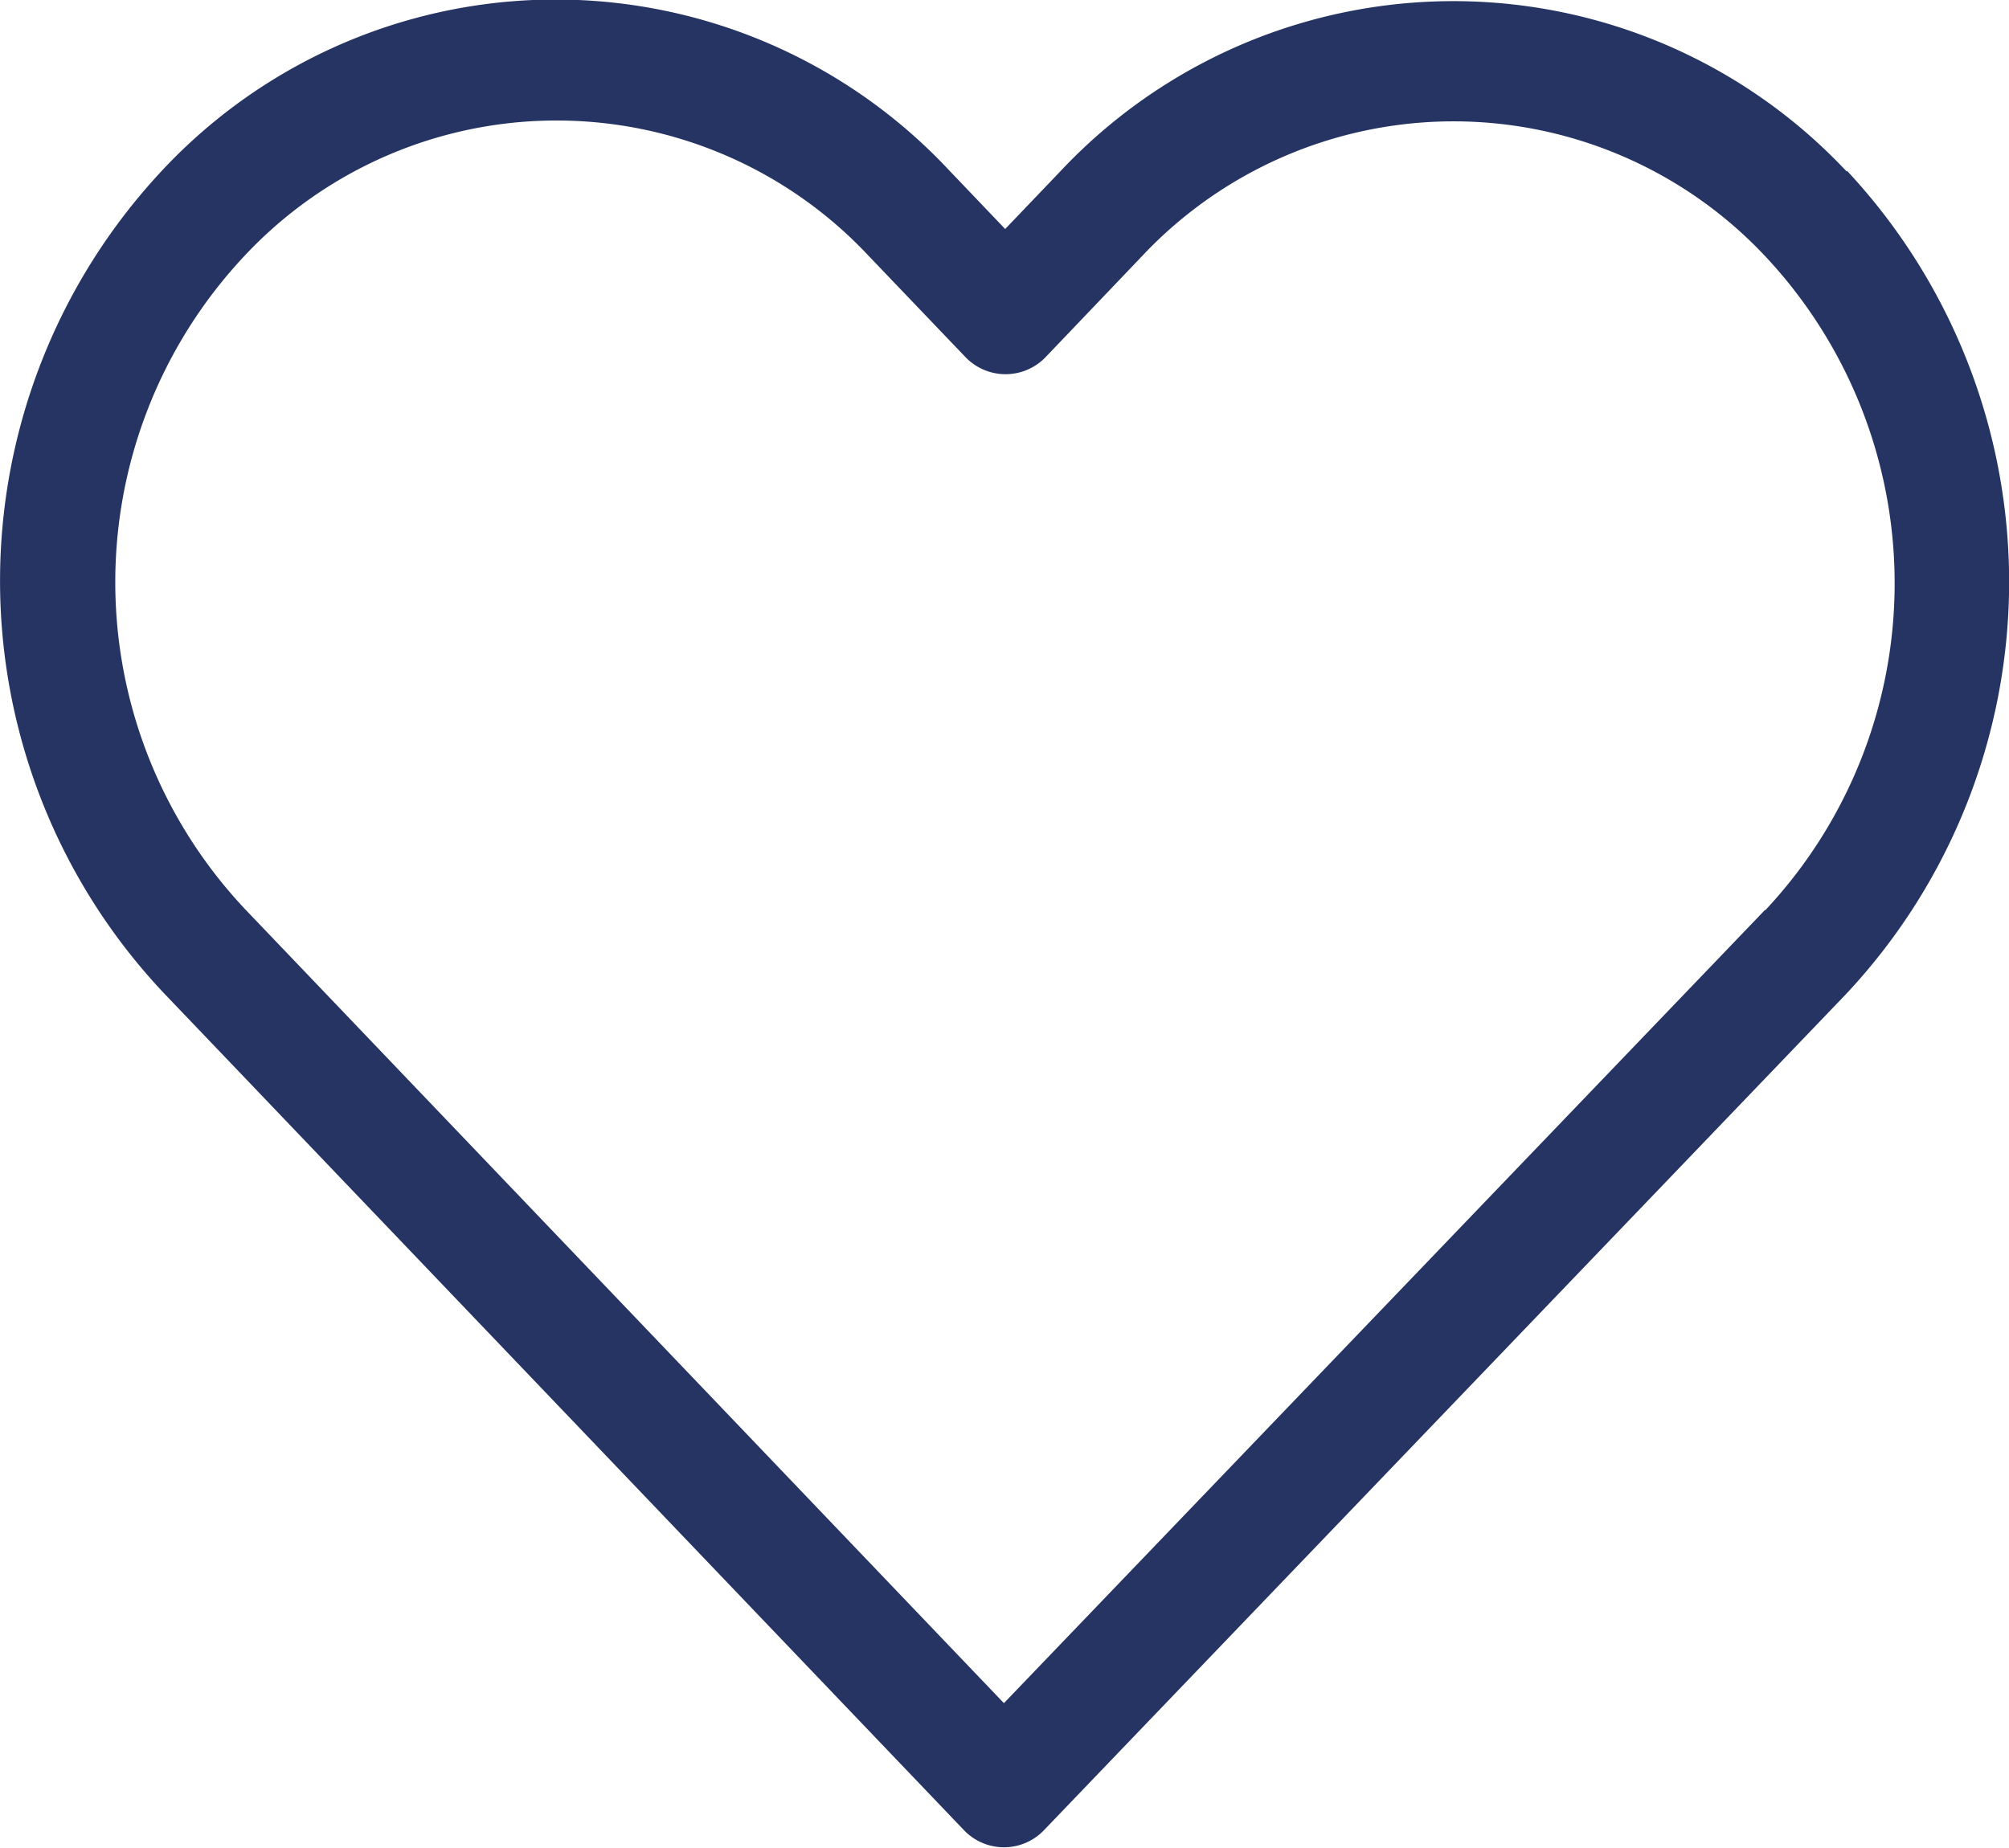 <svg xmlns="http://www.w3.org/2000/svg" width="19.131" height="17.6" viewBox="0 0 19.131 17.6"><defs><style>.a{fill:#263463;}</style></defs><path class="a" d="M17.586,30.135a5.133,5.133,0,0,0-7.491,0l-.523.547-.531-.556a5.128,5.128,0,0,0-7.491-.008,5.721,5.721,0,0,0,.008,7.839l7.617,7.97a.527.527,0,0,0,.771,0l7.633-7.958a5.738,5.738,0,0,0,.008-7.843Zm-.779,7.033L9.56,44.722,2.329,37.155a4.541,4.541,0,0,1,0-6.218,4.07,4.07,0,0,1,5.942,0l.917.959a.529.529,0,0,0,.775,0l.908-.951a4.07,4.07,0,0,1,5.942,0,4.552,4.552,0,0,1,0,6.222Z" transform="translate(0 -28.501)"/></svg>